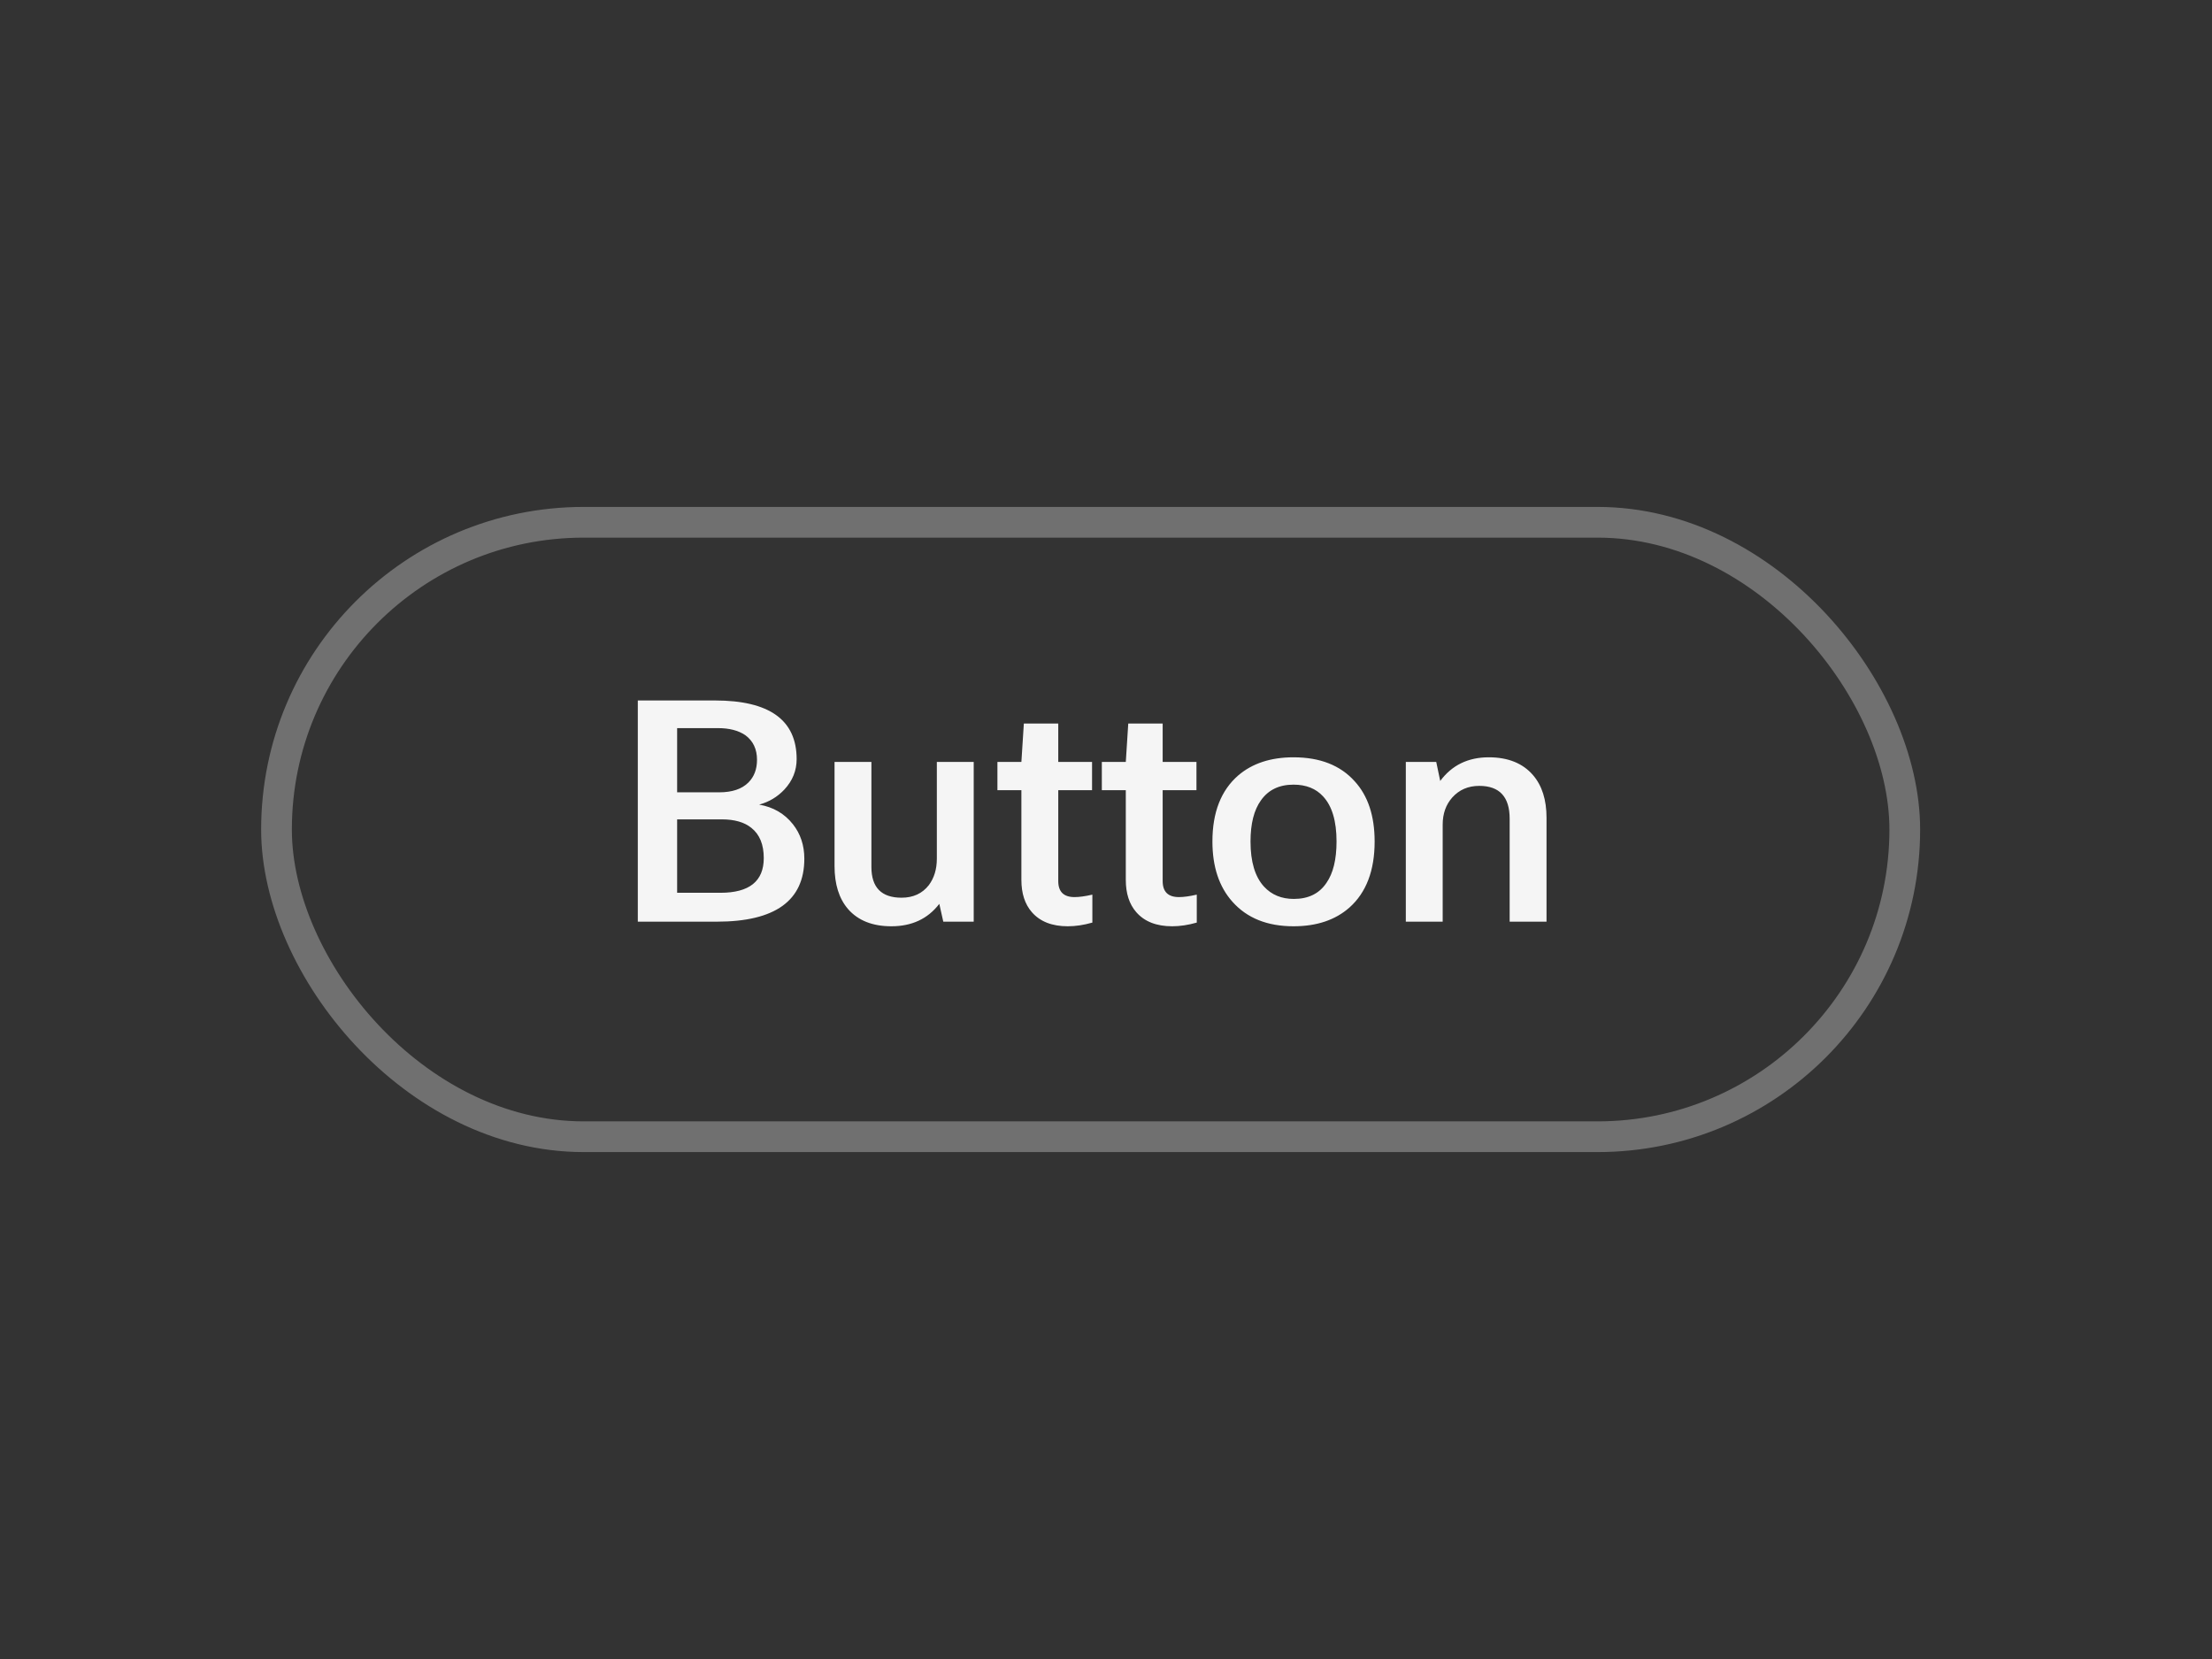 <svg width="144" height="108" viewBox="0 0 144 108" fill="none" xmlns="http://www.w3.org/2000/svg">
<rect x="0" y="0" width="144" height="108" fill="#333333" stroke="none"/>
<path d="M41.521 45.6H46.541C50.087 45.6 51.861 46.873 51.861 49.42C51.861 50.167 51.594 50.827 51.061 51.4C50.607 51.88 50.061 52.207 49.421 52.38C50.341 52.54 51.074 52.967 51.621 53.66C52.114 54.287 52.361 55.033 52.361 55.9C52.361 58.633 50.461 60 46.661 60H41.521V45.6ZM44.081 58.12H46.901C48.781 58.12 49.721 57.367 49.721 55.86C49.721 54.98 49.454 54.327 48.921 53.9C48.467 53.527 47.821 53.34 46.981 53.34H44.081V58.12ZM44.081 51.58H46.821C47.661 51.58 48.294 51.367 48.721 50.94C49.094 50.567 49.281 50.073 49.281 49.46C49.281 48.767 49.027 48.233 48.521 47.86C48.067 47.553 47.474 47.4 46.741 47.4H44.081V51.58ZM54.328 49.6H56.728V56.44C56.728 57.773 57.382 58.44 58.688 58.44C59.448 58.44 60.042 58.167 60.468 57.62C60.815 57.153 60.988 56.58 60.988 55.9V49.6H63.388V60H61.408L61.148 58.84C60.402 59.813 59.362 60.3 58.028 60.3C56.802 60.3 55.862 59.927 55.208 59.18C54.622 58.5 54.328 57.567 54.328 56.38V49.6ZM71.112 58.24V60.06C70.552 60.22 70.019 60.3 69.512 60.3C68.485 60.3 67.705 59.993 67.172 59.38C66.719 58.86 66.492 58.16 66.492 57.28V51.44H64.932V49.6H66.492L66.652 47.1H68.892V49.6H71.092V51.44H68.892V57.36C68.892 58.053 69.245 58.4 69.952 58.4C70.258 58.4 70.645 58.347 71.112 58.24ZM77.909 58.24V60.06C77.349 60.22 76.815 60.3 76.309 60.3C75.282 60.3 74.502 59.993 73.969 59.38C73.515 58.86 73.289 58.16 73.289 57.28V51.44H71.729V49.6H73.289L73.449 47.1H75.689V49.6H77.889V51.44H75.689V57.36C75.689 58.053 76.042 58.4 76.749 58.4C77.055 58.4 77.442 58.347 77.909 58.24ZM78.928 54.78C78.928 52.887 79.488 51.453 80.608 50.48C81.528 49.693 82.728 49.3 84.208 49.3C85.928 49.3 87.255 49.82 88.188 50.86C89.055 51.807 89.488 53.113 89.488 54.78C89.488 56.673 88.941 58.107 87.848 59.08C86.928 59.893 85.715 60.3 84.208 60.3C82.501 60.3 81.175 59.767 80.228 58.7C79.361 57.727 78.928 56.42 78.928 54.78ZM84.228 58.52C85.175 58.52 85.881 58.173 86.348 57.48C86.788 56.853 87.008 55.953 87.008 54.78C87.008 53.447 86.715 52.467 86.128 51.84C85.661 51.333 85.021 51.08 84.208 51.08C83.275 51.08 82.568 51.42 82.088 52.1C81.635 52.727 81.408 53.62 81.408 54.78C81.408 56.1 81.701 57.08 82.288 57.72C82.781 58.253 83.428 58.52 84.228 58.52ZM93.918 60H91.518V49.6H93.498L93.758 50.84C94.518 49.813 95.572 49.3 96.918 49.3C98.172 49.3 99.132 49.687 99.798 50.46C100.385 51.14 100.678 52.067 100.678 53.24V60H98.278V53.3C98.278 51.873 97.618 51.16 96.298 51.16C95.578 51.16 94.992 51.413 94.538 51.92C94.125 52.387 93.918 52.973 93.918 53.68V60Z" fill="white" fill-opacity="0.95"/>
<rect x="18" y="34" width="106" height="40" rx="20" stroke="white" stroke-opacity="0.3" stroke-width="2"/>
</svg>
